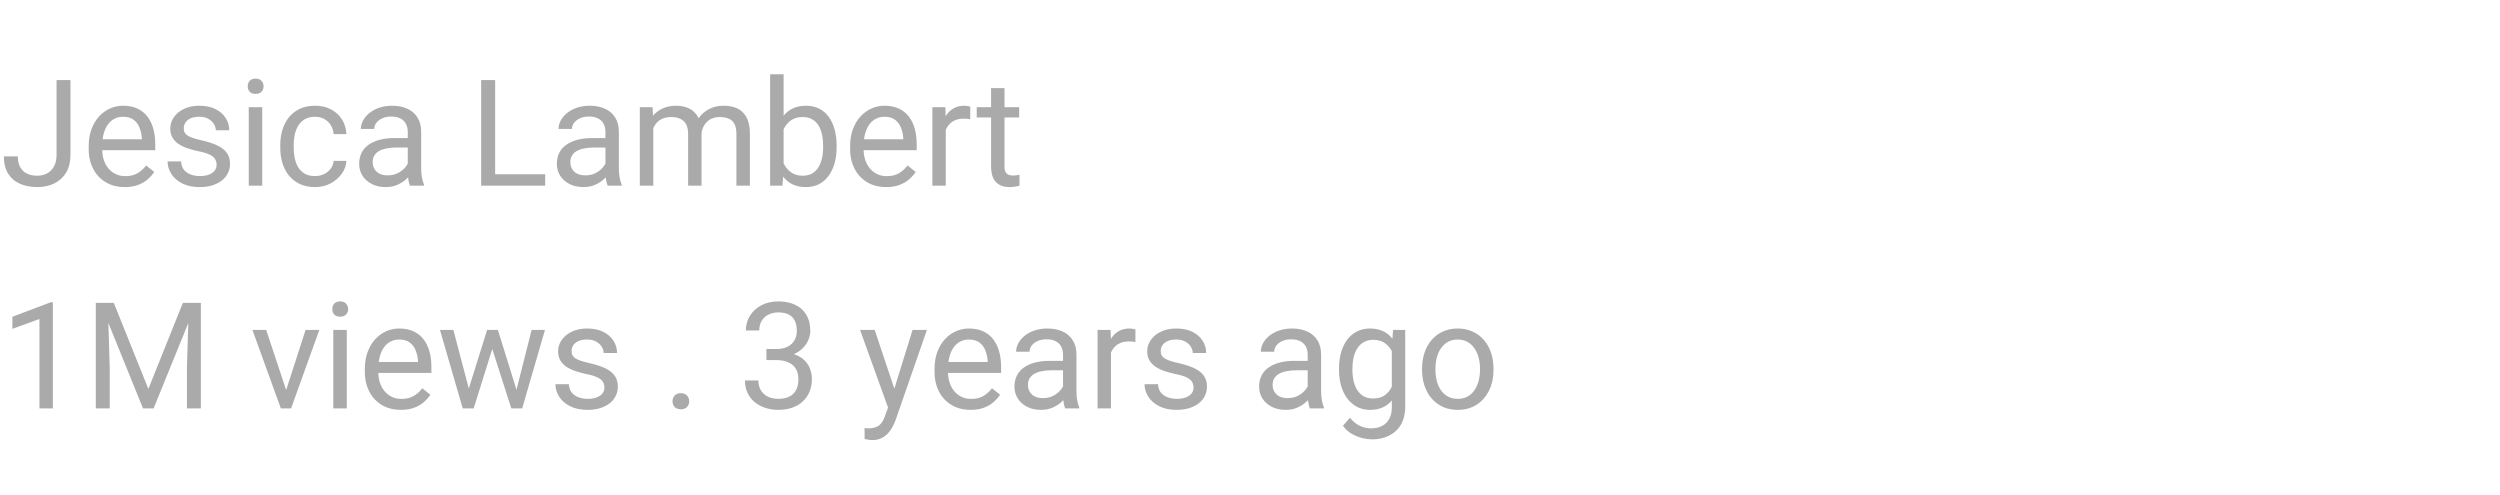 <svg width="202" height="40" viewBox="0 0 202 40" fill="none" xmlns="http://www.w3.org/2000/svg">
<path d="M4.57 12.51V6.469H5.695V12.51C5.695 13.072 5.58 13.547 5.35 13.934C5.119 14.32 4.801 14.615 4.395 14.818C3.992 15.018 3.529 15.117 3.006 15.117C2.482 15.117 2.018 15.027 1.611 14.848C1.205 14.668 0.887 14.395 0.656 14.027C0.426 13.66 0.311 13.197 0.311 12.639H1.441C1.441 12.998 1.508 13.293 1.641 13.523C1.773 13.754 1.957 13.924 2.191 14.033C2.43 14.143 2.701 14.197 3.006 14.197C3.303 14.197 3.568 14.135 3.803 14.01C4.041 13.881 4.229 13.691 4.365 13.441C4.502 13.188 4.57 12.877 4.57 12.51ZM10.078 15.117C9.637 15.117 9.236 15.043 8.877 14.895C8.521 14.742 8.215 14.529 7.957 14.256C7.703 13.982 7.508 13.658 7.371 13.283C7.234 12.908 7.166 12.498 7.166 12.053V11.807C7.166 11.291 7.242 10.832 7.395 10.43C7.547 10.023 7.754 9.68 8.016 9.398C8.277 9.117 8.574 8.904 8.906 8.76C9.238 8.615 9.582 8.543 9.938 8.543C10.391 8.543 10.781 8.621 11.109 8.777C11.441 8.934 11.713 9.152 11.924 9.434C12.135 9.711 12.291 10.039 12.393 10.418C12.494 10.793 12.545 11.203 12.545 11.648V12.135H7.811V11.25H11.461V11.168C11.445 10.887 11.387 10.613 11.285 10.348C11.188 10.082 11.031 9.863 10.816 9.691C10.602 9.52 10.309 9.434 9.938 9.434C9.691 9.434 9.465 9.486 9.258 9.592C9.051 9.693 8.873 9.846 8.725 10.049C8.576 10.252 8.461 10.5 8.379 10.793C8.297 11.086 8.256 11.424 8.256 11.807V12.053C8.256 12.354 8.297 12.637 8.379 12.902C8.465 13.164 8.588 13.395 8.748 13.594C8.912 13.793 9.109 13.949 9.34 14.062C9.574 14.176 9.84 14.232 10.137 14.232C10.52 14.232 10.844 14.154 11.109 13.998C11.375 13.842 11.607 13.633 11.807 13.371L12.463 13.893C12.326 14.1 12.152 14.297 11.941 14.484C11.73 14.672 11.471 14.824 11.162 14.941C10.857 15.059 10.496 15.117 10.078 15.117ZM17.502 13.318C17.502 13.162 17.467 13.018 17.396 12.885C17.33 12.748 17.191 12.625 16.98 12.516C16.773 12.402 16.461 12.305 16.043 12.223C15.691 12.148 15.373 12.06 15.088 11.959C14.807 11.857 14.566 11.734 14.367 11.59C14.172 11.445 14.021 11.275 13.916 11.08C13.81 10.885 13.758 10.656 13.758 10.395C13.758 10.145 13.812 9.908 13.922 9.686C14.035 9.463 14.193 9.266 14.396 9.094C14.604 8.922 14.852 8.787 15.141 8.689C15.43 8.592 15.752 8.543 16.107 8.543C16.615 8.543 17.049 8.633 17.408 8.812C17.768 8.992 18.043 9.232 18.234 9.533C18.426 9.83 18.521 10.16 18.521 10.523H17.438C17.438 10.348 17.385 10.178 17.279 10.014C17.178 9.846 17.027 9.707 16.828 9.598C16.633 9.488 16.393 9.434 16.107 9.434C15.807 9.434 15.562 9.48 15.375 9.574C15.191 9.664 15.057 9.779 14.971 9.92C14.889 10.06 14.848 10.209 14.848 10.365C14.848 10.482 14.867 10.588 14.906 10.682C14.949 10.771 15.023 10.855 15.129 10.934C15.234 11.008 15.383 11.078 15.574 11.145C15.766 11.211 16.01 11.277 16.307 11.344C16.826 11.461 17.254 11.602 17.59 11.766C17.926 11.93 18.176 12.131 18.34 12.369C18.504 12.607 18.586 12.896 18.586 13.236C18.586 13.514 18.527 13.768 18.41 13.998C18.297 14.229 18.131 14.428 17.912 14.596C17.697 14.76 17.439 14.889 17.139 14.982C16.842 15.072 16.508 15.117 16.137 15.117C15.578 15.117 15.105 15.018 14.719 14.818C14.332 14.619 14.039 14.361 13.84 14.045C13.641 13.729 13.541 13.395 13.541 13.043H14.631C14.646 13.34 14.732 13.576 14.889 13.752C15.045 13.924 15.236 14.047 15.463 14.121C15.69 14.191 15.914 14.227 16.137 14.227C16.434 14.227 16.682 14.188 16.881 14.109C17.084 14.031 17.238 13.924 17.344 13.787C17.449 13.65 17.502 13.494 17.502 13.318ZM21.188 8.66V15H20.098V8.66H21.188ZM20.016 6.979C20.016 6.803 20.068 6.654 20.174 6.533C20.283 6.412 20.443 6.352 20.654 6.352C20.861 6.352 21.02 6.412 21.129 6.533C21.242 6.654 21.299 6.803 21.299 6.979C21.299 7.146 21.242 7.291 21.129 7.412C21.02 7.529 20.861 7.588 20.654 7.588C20.443 7.588 20.283 7.529 20.174 7.412C20.068 7.291 20.016 7.146 20.016 6.979ZM25.465 14.227C25.723 14.227 25.961 14.174 26.18 14.068C26.398 13.963 26.578 13.818 26.719 13.635C26.859 13.447 26.939 13.234 26.959 12.996H27.99C27.971 13.371 27.844 13.721 27.609 14.045C27.379 14.365 27.076 14.625 26.701 14.824C26.326 15.02 25.914 15.117 25.465 15.117C24.988 15.117 24.572 15.033 24.217 14.865C23.865 14.697 23.572 14.467 23.338 14.174C23.107 13.881 22.934 13.545 22.816 13.166C22.703 12.783 22.646 12.379 22.646 11.953V11.707C22.646 11.281 22.703 10.879 22.816 10.5C22.934 10.117 23.107 9.779 23.338 9.486C23.572 9.193 23.865 8.963 24.217 8.795C24.572 8.627 24.988 8.543 25.465 8.543C25.961 8.543 26.395 8.645 26.766 8.848C27.137 9.047 27.428 9.32 27.639 9.668C27.854 10.012 27.971 10.402 27.99 10.84H26.959C26.939 10.578 26.865 10.342 26.736 10.131C26.611 9.92 26.439 9.752 26.221 9.627C26.006 9.498 25.754 9.434 25.465 9.434C25.133 9.434 24.854 9.5 24.627 9.633C24.404 9.762 24.227 9.938 24.094 10.16C23.965 10.379 23.871 10.623 23.812 10.893C23.758 11.158 23.73 11.43 23.73 11.707V11.953C23.73 12.23 23.758 12.504 23.812 12.773C23.867 13.043 23.959 13.287 24.088 13.506C24.221 13.725 24.398 13.9 24.621 14.033C24.848 14.162 25.129 14.227 25.465 14.227ZM32.947 13.916V10.652C32.947 10.402 32.897 10.185 32.795 10.002C32.697 9.814 32.549 9.67 32.35 9.568C32.15 9.467 31.904 9.416 31.611 9.416C31.338 9.416 31.098 9.463 30.891 9.557C30.688 9.65 30.527 9.773 30.41 9.926C30.297 10.078 30.24 10.242 30.24 10.418H29.156C29.156 10.191 29.215 9.967 29.332 9.744C29.449 9.521 29.617 9.32 29.836 9.141C30.059 8.957 30.324 8.812 30.633 8.707C30.945 8.598 31.293 8.543 31.676 8.543C32.137 8.543 32.543 8.621 32.895 8.777C33.25 8.934 33.527 9.17 33.727 9.486C33.93 9.799 34.031 10.191 34.031 10.664V13.617C34.031 13.828 34.049 14.053 34.084 14.291C34.123 14.529 34.18 14.734 34.254 14.906V15H33.123C33.068 14.875 33.025 14.709 32.994 14.502C32.963 14.291 32.947 14.096 32.947 13.916ZM33.135 11.156L33.147 11.918H32.051C31.742 11.918 31.467 11.943 31.225 11.994C30.982 12.041 30.779 12.113 30.615 12.211C30.451 12.309 30.326 12.432 30.24 12.58C30.154 12.725 30.111 12.895 30.111 13.09C30.111 13.289 30.156 13.471 30.246 13.635C30.336 13.799 30.471 13.93 30.65 14.027C30.834 14.121 31.059 14.168 31.324 14.168C31.656 14.168 31.949 14.098 32.203 13.957C32.457 13.816 32.658 13.645 32.807 13.441C32.959 13.238 33.041 13.041 33.053 12.85L33.516 13.371C33.488 13.535 33.414 13.717 33.293 13.916C33.172 14.115 33.01 14.307 32.807 14.49C32.607 14.67 32.369 14.82 32.092 14.941C31.818 15.059 31.51 15.117 31.166 15.117C30.736 15.117 30.359 15.033 30.035 14.865C29.715 14.697 29.465 14.473 29.285 14.191C29.109 13.906 29.021 13.588 29.021 13.236C29.021 12.896 29.088 12.598 29.221 12.34C29.354 12.078 29.545 11.861 29.795 11.69C30.045 11.514 30.346 11.381 30.697 11.291C31.049 11.201 31.441 11.156 31.875 11.156H33.135ZM44.051 14.08V15H39.785V14.08H44.051ZM40.008 6.469V15H38.877V6.469H40.008ZM48.92 13.916V10.652C48.92 10.402 48.869 10.185 48.768 10.002C48.67 9.814 48.522 9.67 48.322 9.568C48.123 9.467 47.877 9.416 47.584 9.416C47.31 9.416 47.07 9.463 46.863 9.557C46.66 9.65 46.5 9.773 46.383 9.926C46.27 10.078 46.213 10.242 46.213 10.418H45.129C45.129 10.191 45.188 9.967 45.305 9.744C45.422 9.521 45.59 9.32 45.809 9.141C46.031 8.957 46.297 8.812 46.605 8.707C46.918 8.598 47.266 8.543 47.648 8.543C48.109 8.543 48.516 8.621 48.867 8.777C49.223 8.934 49.5 9.17 49.699 9.486C49.902 9.799 50.004 10.191 50.004 10.664V13.617C50.004 13.828 50.022 14.053 50.057 14.291C50.096 14.529 50.152 14.734 50.227 14.906V15H49.096C49.041 14.875 48.998 14.709 48.967 14.502C48.935 14.291 48.92 14.096 48.92 13.916ZM49.107 11.156L49.119 11.918H48.023C47.715 11.918 47.44 11.943 47.197 11.994C46.955 12.041 46.752 12.113 46.588 12.211C46.424 12.309 46.299 12.432 46.213 12.58C46.127 12.725 46.084 12.895 46.084 13.09C46.084 13.289 46.129 13.471 46.219 13.635C46.309 13.799 46.443 13.93 46.623 14.027C46.807 14.121 47.031 14.168 47.297 14.168C47.629 14.168 47.922 14.098 48.176 13.957C48.43 13.816 48.631 13.645 48.779 13.441C48.932 13.238 49.014 13.041 49.025 12.85L49.488 13.371C49.461 13.535 49.387 13.717 49.266 13.916C49.145 14.115 48.982 14.307 48.779 14.49C48.58 14.67 48.342 14.82 48.065 14.941C47.791 15.059 47.482 15.117 47.139 15.117C46.709 15.117 46.332 15.033 46.008 14.865C45.688 14.697 45.438 14.473 45.258 14.191C45.082 13.906 44.994 13.588 44.994 13.236C44.994 12.896 45.06 12.598 45.193 12.34C45.326 12.078 45.518 11.861 45.768 11.69C46.018 11.514 46.318 11.381 46.67 11.291C47.022 11.201 47.414 11.156 47.848 11.156H49.107ZM52.787 9.92V15H51.697V8.66H52.728L52.787 9.92ZM52.565 11.59L52.06 11.572C52.065 11.139 52.121 10.738 52.23 10.371C52.34 10 52.502 9.678 52.717 9.404C52.932 9.131 53.199 8.92 53.52 8.771C53.84 8.619 54.211 8.543 54.633 8.543C54.93 8.543 55.203 8.586 55.453 8.672C55.703 8.754 55.92 8.885 56.103 9.064C56.287 9.244 56.43 9.475 56.531 9.756C56.633 10.037 56.684 10.377 56.684 10.775V15H55.6V10.828C55.6 10.496 55.543 10.23 55.43 10.031C55.32 9.832 55.164 9.688 54.961 9.598C54.758 9.504 54.52 9.457 54.246 9.457C53.926 9.457 53.658 9.514 53.443 9.627C53.228 9.74 53.057 9.896 52.928 10.096C52.799 10.295 52.705 10.523 52.647 10.781C52.592 11.035 52.565 11.305 52.565 11.59ZM56.672 10.992L55.945 11.215C55.949 10.867 56.006 10.533 56.115 10.213C56.228 9.893 56.391 9.607 56.602 9.357C56.816 9.107 57.08 8.91 57.393 8.766C57.705 8.617 58.062 8.543 58.465 8.543C58.805 8.543 59.105 8.588 59.367 8.678C59.633 8.768 59.855 8.906 60.035 9.094C60.219 9.277 60.357 9.514 60.451 9.803C60.545 10.092 60.592 10.435 60.592 10.834V15H59.502V10.822C59.502 10.467 59.445 10.191 59.332 9.996C59.223 9.797 59.066 9.658 58.863 9.58C58.664 9.498 58.426 9.457 58.148 9.457C57.91 9.457 57.699 9.498 57.516 9.58C57.332 9.662 57.178 9.775 57.053 9.92C56.928 10.06 56.832 10.223 56.766 10.406C56.703 10.59 56.672 10.785 56.672 10.992ZM62.227 6H63.316V13.77L63.223 15H62.227V6ZM67.6 11.777V11.9C67.6 12.361 67.545 12.789 67.436 13.184C67.326 13.574 67.166 13.914 66.955 14.203C66.744 14.492 66.486 14.717 66.182 14.877C65.877 15.037 65.527 15.117 65.133 15.117C64.731 15.117 64.377 15.049 64.072 14.912C63.772 14.771 63.518 14.57 63.31 14.309C63.103 14.047 62.938 13.73 62.812 13.359C62.691 12.988 62.607 12.57 62.56 12.105V11.566C62.607 11.098 62.691 10.678 62.812 10.307C62.938 9.936 63.103 9.619 63.31 9.357C63.518 9.092 63.772 8.891 64.072 8.754C64.373 8.613 64.723 8.543 65.121 8.543C65.519 8.543 65.873 8.621 66.182 8.777C66.49 8.93 66.748 9.148 66.955 9.434C67.166 9.719 67.326 10.06 67.436 10.459C67.545 10.854 67.6 11.293 67.6 11.777ZM66.51 11.9V11.777C66.51 11.461 66.481 11.164 66.422 10.887C66.363 10.605 66.269 10.359 66.141 10.148C66.012 9.934 65.842 9.766 65.631 9.645C65.42 9.52 65.16 9.457 64.852 9.457C64.578 9.457 64.34 9.504 64.137 9.598C63.938 9.691 63.768 9.818 63.627 9.979C63.486 10.135 63.371 10.315 63.281 10.518C63.195 10.717 63.131 10.924 63.088 11.139V12.551C63.15 12.824 63.252 13.088 63.393 13.342C63.537 13.592 63.728 13.797 63.967 13.957C64.209 14.117 64.508 14.197 64.863 14.197C65.156 14.197 65.406 14.139 65.613 14.021C65.824 13.9 65.994 13.734 66.123 13.523C66.256 13.312 66.353 13.068 66.416 12.791C66.478 12.514 66.51 12.217 66.51 11.9ZM71.602 15.117C71.16 15.117 70.76 15.043 70.4 14.895C70.045 14.742 69.738 14.529 69.481 14.256C69.227 13.982 69.031 13.658 68.894 13.283C68.758 12.908 68.689 12.498 68.689 12.053V11.807C68.689 11.291 68.766 10.832 68.918 10.43C69.07 10.023 69.277 9.68 69.539 9.398C69.801 9.117 70.098 8.904 70.43 8.76C70.762 8.615 71.106 8.543 71.461 8.543C71.914 8.543 72.305 8.621 72.633 8.777C72.965 8.934 73.236 9.152 73.447 9.434C73.658 9.711 73.814 10.039 73.916 10.418C74.018 10.793 74.068 11.203 74.068 11.648V12.135H69.334V11.25H72.984V11.168C72.969 10.887 72.91 10.613 72.809 10.348C72.711 10.082 72.555 9.863 72.34 9.691C72.125 9.52 71.832 9.434 71.461 9.434C71.215 9.434 70.988 9.486 70.781 9.592C70.574 9.693 70.397 9.846 70.248 10.049C70.1 10.252 69.984 10.5 69.902 10.793C69.82 11.086 69.779 11.424 69.779 11.807V12.053C69.779 12.354 69.82 12.637 69.902 12.902C69.988 13.164 70.111 13.395 70.272 13.594C70.436 13.793 70.633 13.949 70.863 14.062C71.098 14.176 71.363 14.232 71.66 14.232C72.043 14.232 72.367 14.154 72.633 13.998C72.898 13.842 73.131 13.633 73.33 13.371L73.986 13.893C73.85 14.1 73.676 14.297 73.465 14.484C73.254 14.672 72.994 14.824 72.686 14.941C72.381 15.059 72.019 15.117 71.602 15.117ZM76.418 9.656V15H75.334V8.66H76.389L76.418 9.656ZM78.398 8.625L78.393 9.633C78.303 9.613 78.217 9.602 78.135 9.598C78.057 9.59 77.967 9.586 77.865 9.586C77.615 9.586 77.394 9.625 77.203 9.703C77.012 9.781 76.85 9.891 76.717 10.031C76.584 10.172 76.478 10.34 76.4 10.535C76.326 10.727 76.277 10.938 76.254 11.168L75.949 11.344C75.949 10.961 75.986 10.602 76.061 10.266C76.139 9.93 76.258 9.633 76.418 9.375C76.578 9.113 76.781 8.91 77.027 8.766C77.277 8.617 77.574 8.543 77.918 8.543C77.996 8.543 78.086 8.553 78.188 8.572C78.289 8.588 78.359 8.605 78.398 8.625ZM82.348 8.66V9.492H78.92V8.66H82.348ZM80.08 7.119H81.164V13.43C81.164 13.645 81.197 13.807 81.264 13.916C81.33 14.025 81.416 14.098 81.522 14.133C81.627 14.168 81.74 14.185 81.861 14.185C81.951 14.185 82.045 14.178 82.143 14.162C82.244 14.143 82.32 14.127 82.371 14.115L82.377 15C82.291 15.027 82.178 15.053 82.037 15.076C81.9 15.104 81.734 15.117 81.539 15.117C81.273 15.117 81.029 15.065 80.807 14.959C80.584 14.854 80.406 14.678 80.273 14.432C80.144 14.182 80.08 13.846 80.08 13.424V7.119Z" fill="#AAAAAA"/>
<path d="M4.271 24.422V33H3.188V25.775L1.002 26.572V25.594L4.102 24.422H4.271ZM8.098 24.469H9.193L11.988 31.424L14.777 24.469H15.879L12.41 33H11.555L8.098 24.469ZM7.74 24.469H8.707L8.865 29.672V33H7.74V24.469ZM15.264 24.469H16.23V33H15.105V29.672L15.264 24.469ZM22.957 32.022L24.691 26.66H25.799L23.52 33H22.793L22.957 32.022ZM21.51 26.66L23.297 32.051L23.42 33H22.693L20.396 26.66H21.51ZM28.02 26.66V33H26.93V26.66H28.02ZM26.848 24.979C26.848 24.803 26.9 24.654 27.006 24.533C27.115 24.412 27.275 24.352 27.486 24.352C27.693 24.352 27.852 24.412 27.961 24.533C28.074 24.654 28.131 24.803 28.131 24.979C28.131 25.146 28.074 25.291 27.961 25.412C27.852 25.529 27.693 25.588 27.486 25.588C27.275 25.588 27.115 25.529 27.006 25.412C26.9 25.291 26.848 25.146 26.848 24.979ZM32.391 33.117C31.949 33.117 31.549 33.043 31.189 32.895C30.834 32.742 30.527 32.529 30.27 32.256C30.016 31.982 29.82 31.658 29.684 31.283C29.547 30.908 29.479 30.498 29.479 30.053V29.807C29.479 29.291 29.555 28.832 29.707 28.43C29.859 28.023 30.066 27.68 30.328 27.398C30.59 27.117 30.887 26.904 31.219 26.76C31.551 26.615 31.895 26.543 32.25 26.543C32.703 26.543 33.094 26.621 33.422 26.777C33.754 26.934 34.025 27.152 34.236 27.434C34.447 27.711 34.603 28.039 34.705 28.418C34.807 28.793 34.857 29.203 34.857 29.648V30.135H30.123V29.25H33.773V29.168C33.758 28.887 33.699 28.613 33.598 28.348C33.5 28.082 33.344 27.863 33.129 27.691C32.914 27.52 32.621 27.434 32.25 27.434C32.004 27.434 31.777 27.486 31.57 27.592C31.363 27.693 31.186 27.846 31.037 28.049C30.889 28.252 30.773 28.5 30.691 28.793C30.609 29.086 30.568 29.424 30.568 29.807V30.053C30.568 30.354 30.609 30.637 30.691 30.902C30.777 31.164 30.9 31.395 31.061 31.594C31.225 31.793 31.422 31.949 31.652 32.062C31.887 32.176 32.152 32.232 32.449 32.232C32.832 32.232 33.156 32.154 33.422 31.998C33.688 31.842 33.92 31.633 34.119 31.371L34.775 31.893C34.639 32.1 34.465 32.297 34.254 32.484C34.043 32.672 33.783 32.824 33.475 32.941C33.17 33.059 32.809 33.117 32.391 33.117ZM37.728 31.875L39.357 26.66H40.072L39.932 27.697L38.273 33H37.576L37.728 31.875ZM36.633 26.66L38.022 31.934L38.121 33H37.389L35.549 26.66H36.633ZM41.631 31.893L42.955 26.66H44.033L42.193 33H41.467L41.631 31.893ZM40.23 26.66L41.824 31.787L42.006 33H41.315L39.609 27.686L39.469 26.66H40.23ZM48.838 31.318C48.838 31.162 48.803 31.018 48.732 30.885C48.666 30.748 48.527 30.625 48.316 30.516C48.109 30.402 47.797 30.305 47.379 30.223C47.027 30.148 46.709 30.061 46.424 29.959C46.143 29.857 45.902 29.734 45.703 29.59C45.508 29.445 45.357 29.275 45.252 29.08C45.147 28.885 45.094 28.656 45.094 28.395C45.094 28.145 45.148 27.908 45.258 27.686C45.371 27.463 45.529 27.266 45.732 27.094C45.94 26.922 46.188 26.787 46.477 26.689C46.766 26.592 47.088 26.543 47.443 26.543C47.951 26.543 48.385 26.633 48.744 26.812C49.103 26.992 49.379 27.232 49.57 27.533C49.762 27.83 49.857 28.16 49.857 28.523H48.773C48.773 28.348 48.721 28.178 48.615 28.014C48.514 27.846 48.363 27.707 48.164 27.598C47.969 27.488 47.728 27.434 47.443 27.434C47.143 27.434 46.898 27.48 46.711 27.574C46.527 27.664 46.393 27.779 46.307 27.92C46.225 28.061 46.184 28.209 46.184 28.365C46.184 28.482 46.203 28.588 46.242 28.682C46.285 28.771 46.359 28.855 46.465 28.934C46.57 29.008 46.719 29.078 46.91 29.145C47.102 29.211 47.346 29.277 47.643 29.344C48.162 29.461 48.59 29.602 48.926 29.766C49.262 29.93 49.512 30.131 49.676 30.369C49.84 30.607 49.922 30.896 49.922 31.236C49.922 31.514 49.863 31.768 49.746 31.998C49.633 32.228 49.467 32.428 49.248 32.596C49.033 32.76 48.775 32.889 48.475 32.982C48.178 33.072 47.844 33.117 47.473 33.117C46.914 33.117 46.441 33.018 46.055 32.818C45.668 32.619 45.375 32.361 45.176 32.045C44.977 31.729 44.877 31.395 44.877 31.043H45.967C45.982 31.34 46.068 31.576 46.225 31.752C46.381 31.924 46.572 32.047 46.799 32.121C47.025 32.191 47.25 32.227 47.473 32.227C47.77 32.227 48.018 32.188 48.217 32.109C48.42 32.031 48.574 31.924 48.68 31.787C48.785 31.65 48.838 31.494 48.838 31.318ZM54.34 32.426C54.34 32.242 54.397 32.088 54.51 31.963C54.627 31.834 54.795 31.77 55.014 31.77C55.232 31.77 55.398 31.834 55.512 31.963C55.629 32.088 55.688 32.242 55.688 32.426C55.688 32.605 55.629 32.758 55.512 32.883C55.398 33.008 55.232 33.07 55.014 33.07C54.795 33.07 54.627 33.008 54.51 32.883C54.397 32.758 54.34 32.605 54.34 32.426ZM61.928 28.201H62.701C63.08 28.201 63.393 28.139 63.639 28.014C63.889 27.885 64.074 27.711 64.195 27.492C64.32 27.27 64.383 27.02 64.383 26.742C64.383 26.414 64.328 26.139 64.219 25.916C64.109 25.693 63.945 25.525 63.727 25.412C63.508 25.299 63.23 25.242 62.895 25.242C62.59 25.242 62.32 25.303 62.086 25.424C61.855 25.541 61.674 25.709 61.541 25.928C61.412 26.146 61.348 26.404 61.348 26.701H60.264C60.264 26.268 60.373 25.873 60.592 25.518C60.81 25.162 61.117 24.879 61.512 24.668C61.91 24.457 62.371 24.352 62.895 24.352C63.41 24.352 63.861 24.443 64.248 24.627C64.635 24.807 64.936 25.076 65.15 25.436C65.365 25.791 65.473 26.234 65.473 26.766C65.473 26.98 65.422 27.211 65.32 27.457C65.223 27.699 65.068 27.926 64.857 28.137C64.65 28.348 64.381 28.521 64.049 28.658C63.717 28.791 63.318 28.857 62.853 28.857H61.928V28.201ZM61.928 29.092V28.441H62.853C63.397 28.441 63.846 28.506 64.201 28.635C64.557 28.764 64.836 28.936 65.039 29.15C65.246 29.365 65.391 29.602 65.473 29.859C65.559 30.113 65.602 30.367 65.602 30.621C65.602 31.02 65.533 31.373 65.397 31.682C65.264 31.99 65.074 32.252 64.828 32.467C64.586 32.682 64.301 32.844 63.973 32.953C63.645 33.062 63.287 33.117 62.9 33.117C62.529 33.117 62.18 33.065 61.852 32.959C61.527 32.853 61.24 32.701 60.99 32.502C60.74 32.299 60.545 32.051 60.404 31.758C60.264 31.461 60.193 31.123 60.193 30.744H61.277C61.277 31.041 61.342 31.301 61.471 31.523C61.603 31.746 61.791 31.92 62.033 32.045C62.279 32.166 62.568 32.227 62.9 32.227C63.232 32.227 63.518 32.17 63.756 32.057C63.998 31.939 64.184 31.764 64.312 31.529C64.445 31.295 64.512 31 64.512 30.645C64.512 30.289 64.438 29.998 64.289 29.771C64.141 29.541 63.93 29.371 63.656 29.262C63.387 29.148 63.068 29.092 62.701 29.092H61.928ZM71.971 32.344L73.734 26.66H74.894L72.352 33.978C72.293 34.135 72.215 34.303 72.117 34.482C72.023 34.666 71.902 34.84 71.754 35.004C71.606 35.168 71.426 35.301 71.215 35.402C71.008 35.508 70.76 35.56 70.471 35.56C70.385 35.56 70.275 35.549 70.143 35.525C70.01 35.502 69.916 35.482 69.861 35.467L69.856 34.588C69.887 34.592 69.936 34.596 70.002 34.6C70.072 34.607 70.121 34.611 70.148 34.611C70.394 34.611 70.603 34.578 70.775 34.512C70.947 34.449 71.092 34.342 71.209 34.19C71.33 34.041 71.434 33.836 71.519 33.574L71.971 32.344ZM70.676 26.66L72.322 31.582L72.603 32.725L71.824 33.123L69.492 26.66H70.676ZM78.422 33.117C77.981 33.117 77.58 33.043 77.221 32.895C76.865 32.742 76.559 32.529 76.301 32.256C76.047 31.982 75.852 31.658 75.715 31.283C75.578 30.908 75.51 30.498 75.51 30.053V29.807C75.51 29.291 75.586 28.832 75.738 28.43C75.891 28.023 76.098 27.68 76.359 27.398C76.621 27.117 76.918 26.904 77.25 26.76C77.582 26.615 77.926 26.543 78.281 26.543C78.734 26.543 79.125 26.621 79.453 26.777C79.785 26.934 80.057 27.152 80.268 27.434C80.478 27.711 80.635 28.039 80.736 28.418C80.838 28.793 80.889 29.203 80.889 29.648V30.135H76.154V29.25H79.805V29.168C79.789 28.887 79.731 28.613 79.629 28.348C79.531 28.082 79.375 27.863 79.16 27.691C78.945 27.52 78.652 27.434 78.281 27.434C78.035 27.434 77.809 27.486 77.602 27.592C77.394 27.693 77.217 27.846 77.068 28.049C76.92 28.252 76.805 28.5 76.723 28.793C76.641 29.086 76.6 29.424 76.6 29.807V30.053C76.6 30.354 76.641 30.637 76.723 30.902C76.809 31.164 76.932 31.395 77.092 31.594C77.256 31.793 77.453 31.949 77.684 32.062C77.918 32.176 78.184 32.232 78.481 32.232C78.863 32.232 79.188 32.154 79.453 31.998C79.719 31.842 79.951 31.633 80.15 31.371L80.807 31.893C80.67 32.1 80.496 32.297 80.285 32.484C80.074 32.672 79.814 32.824 79.506 32.941C79.201 33.059 78.84 33.117 78.422 33.117ZM85.893 31.916V28.652C85.893 28.402 85.842 28.186 85.74 28.002C85.643 27.814 85.494 27.67 85.295 27.568C85.096 27.467 84.85 27.416 84.557 27.416C84.283 27.416 84.043 27.463 83.836 27.557C83.633 27.65 83.473 27.773 83.356 27.926C83.242 28.078 83.186 28.242 83.186 28.418H82.102C82.102 28.191 82.16 27.967 82.277 27.744C82.394 27.521 82.562 27.32 82.781 27.141C83.004 26.957 83.269 26.812 83.578 26.707C83.891 26.598 84.238 26.543 84.621 26.543C85.082 26.543 85.488 26.621 85.84 26.777C86.195 26.934 86.473 27.17 86.672 27.486C86.875 27.799 86.977 28.191 86.977 28.664V31.617C86.977 31.828 86.994 32.053 87.029 32.291C87.068 32.529 87.125 32.734 87.199 32.906V33H86.068C86.014 32.875 85.971 32.709 85.939 32.502C85.908 32.291 85.893 32.096 85.893 31.916ZM86.08 29.156L86.092 29.918H84.996C84.688 29.918 84.412 29.943 84.17 29.994C83.928 30.041 83.725 30.113 83.561 30.211C83.397 30.309 83.272 30.432 83.186 30.58C83.1 30.725 83.057 30.895 83.057 31.09C83.057 31.289 83.102 31.471 83.191 31.635C83.281 31.799 83.416 31.93 83.596 32.027C83.779 32.121 84.004 32.168 84.269 32.168C84.602 32.168 84.894 32.098 85.148 31.957C85.402 31.816 85.603 31.645 85.752 31.441C85.904 31.238 85.986 31.041 85.998 30.85L86.461 31.371C86.434 31.535 86.359 31.717 86.238 31.916C86.117 32.115 85.955 32.307 85.752 32.49C85.553 32.67 85.314 32.82 85.037 32.941C84.764 33.059 84.455 33.117 84.111 33.117C83.682 33.117 83.305 33.033 82.981 32.865C82.66 32.697 82.41 32.473 82.231 32.191C82.055 31.906 81.967 31.588 81.967 31.236C81.967 30.896 82.033 30.598 82.166 30.34C82.299 30.078 82.49 29.861 82.74 29.689C82.99 29.514 83.291 29.381 83.643 29.291C83.994 29.201 84.387 29.156 84.82 29.156H86.08ZM89.766 27.656V33H88.682V26.66H89.736L89.766 27.656ZM91.746 26.625L91.74 27.633C91.65 27.613 91.564 27.602 91.482 27.598C91.404 27.59 91.314 27.586 91.213 27.586C90.963 27.586 90.742 27.625 90.551 27.703C90.359 27.781 90.197 27.891 90.064 28.031C89.932 28.172 89.826 28.34 89.748 28.535C89.674 28.727 89.625 28.938 89.602 29.168L89.297 29.344C89.297 28.961 89.334 28.602 89.408 28.266C89.486 27.93 89.606 27.633 89.766 27.375C89.926 27.113 90.129 26.91 90.375 26.766C90.625 26.617 90.922 26.543 91.266 26.543C91.344 26.543 91.434 26.553 91.535 26.572C91.637 26.588 91.707 26.605 91.746 26.625ZM96.439 31.318C96.439 31.162 96.404 31.018 96.334 30.885C96.268 30.748 96.129 30.625 95.918 30.516C95.711 30.402 95.398 30.305 94.981 30.223C94.629 30.148 94.311 30.061 94.025 29.959C93.744 29.857 93.504 29.734 93.305 29.59C93.109 29.445 92.959 29.275 92.853 29.08C92.748 28.885 92.695 28.656 92.695 28.395C92.695 28.145 92.75 27.908 92.859 27.686C92.973 27.463 93.131 27.266 93.334 27.094C93.541 26.922 93.789 26.787 94.078 26.689C94.367 26.592 94.689 26.543 95.045 26.543C95.553 26.543 95.986 26.633 96.346 26.812C96.705 26.992 96.981 27.232 97.172 27.533C97.363 27.83 97.459 28.16 97.459 28.523H96.375C96.375 28.348 96.322 28.178 96.217 28.014C96.115 27.846 95.965 27.707 95.766 27.598C95.57 27.488 95.33 27.434 95.045 27.434C94.744 27.434 94.5 27.48 94.312 27.574C94.129 27.664 93.994 27.779 93.908 27.92C93.826 28.061 93.785 28.209 93.785 28.365C93.785 28.482 93.805 28.588 93.844 28.682C93.887 28.771 93.961 28.855 94.066 28.934C94.172 29.008 94.32 29.078 94.512 29.145C94.703 29.211 94.947 29.277 95.244 29.344C95.764 29.461 96.191 29.602 96.527 29.766C96.863 29.93 97.113 30.131 97.277 30.369C97.441 30.607 97.523 30.896 97.523 31.236C97.523 31.514 97.465 31.768 97.348 31.998C97.234 32.228 97.068 32.428 96.85 32.596C96.635 32.76 96.377 32.889 96.076 32.982C95.779 33.072 95.445 33.117 95.074 33.117C94.516 33.117 94.043 33.018 93.656 32.818C93.269 32.619 92.977 32.361 92.777 32.045C92.578 31.729 92.478 31.395 92.478 31.043H93.568C93.584 31.34 93.67 31.576 93.826 31.752C93.982 31.924 94.174 32.047 94.4 32.121C94.627 32.191 94.852 32.227 95.074 32.227C95.371 32.227 95.619 32.188 95.818 32.109C96.022 32.031 96.176 31.924 96.281 31.787C96.387 31.65 96.439 31.494 96.439 31.318ZM105.662 31.916V28.652C105.662 28.402 105.611 28.186 105.51 28.002C105.412 27.814 105.264 27.67 105.064 27.568C104.865 27.467 104.619 27.416 104.326 27.416C104.053 27.416 103.812 27.463 103.605 27.557C103.402 27.65 103.242 27.773 103.125 27.926C103.012 28.078 102.955 28.242 102.955 28.418H101.871C101.871 28.191 101.93 27.967 102.047 27.744C102.164 27.521 102.332 27.32 102.551 27.141C102.773 26.957 103.039 26.812 103.348 26.707C103.66 26.598 104.008 26.543 104.391 26.543C104.852 26.543 105.258 26.621 105.609 26.777C105.965 26.934 106.242 27.17 106.441 27.486C106.645 27.799 106.746 28.191 106.746 28.664V31.617C106.746 31.828 106.764 32.053 106.799 32.291C106.838 32.529 106.895 32.734 106.969 32.906V33H105.838C105.783 32.875 105.74 32.709 105.709 32.502C105.678 32.291 105.662 32.096 105.662 31.916ZM105.85 29.156L105.861 29.918H104.766C104.457 29.918 104.182 29.943 103.939 29.994C103.697 30.041 103.494 30.113 103.33 30.211C103.166 30.309 103.041 30.432 102.955 30.58C102.869 30.725 102.826 30.895 102.826 31.09C102.826 31.289 102.871 31.471 102.961 31.635C103.051 31.799 103.186 31.93 103.365 32.027C103.549 32.121 103.773 32.168 104.039 32.168C104.371 32.168 104.664 32.098 104.918 31.957C105.172 31.816 105.373 31.645 105.521 31.441C105.674 31.238 105.756 31.041 105.768 30.85L106.23 31.371C106.203 31.535 106.129 31.717 106.008 31.916C105.887 32.115 105.725 32.307 105.521 32.49C105.322 32.67 105.084 32.82 104.807 32.941C104.533 33.059 104.225 33.117 103.881 33.117C103.451 33.117 103.074 33.033 102.75 32.865C102.43 32.697 102.18 32.473 102 32.191C101.824 31.906 101.736 31.588 101.736 31.236C101.736 30.896 101.803 30.598 101.936 30.34C102.068 30.078 102.26 29.861 102.51 29.689C102.76 29.514 103.061 29.381 103.412 29.291C103.764 29.201 104.156 29.156 104.59 29.156H105.85ZM112.559 26.66H113.543V32.865C113.543 33.424 113.43 33.9 113.203 34.295C112.977 34.69 112.66 34.988 112.254 35.191C111.852 35.398 111.387 35.502 110.859 35.502C110.641 35.502 110.383 35.467 110.086 35.397C109.793 35.33 109.504 35.215 109.219 35.051C108.938 34.891 108.701 34.674 108.51 34.4L109.078 33.756C109.344 34.076 109.621 34.299 109.91 34.424C110.203 34.549 110.492 34.611 110.777 34.611C111.121 34.611 111.418 34.547 111.668 34.418C111.918 34.289 112.111 34.098 112.248 33.844C112.389 33.594 112.459 33.285 112.459 32.918V28.055L112.559 26.66ZM108.193 29.9V29.777C108.193 29.293 108.25 28.854 108.363 28.459C108.48 28.061 108.646 27.719 108.861 27.434C109.08 27.148 109.344 26.93 109.652 26.777C109.961 26.621 110.309 26.543 110.695 26.543C111.094 26.543 111.441 26.613 111.738 26.754C112.039 26.891 112.293 27.092 112.5 27.357C112.711 27.619 112.877 27.936 112.998 28.307C113.119 28.678 113.203 29.098 113.25 29.566V30.105C113.207 30.57 113.123 30.988 112.998 31.359C112.877 31.73 112.711 32.047 112.5 32.309C112.293 32.57 112.039 32.772 111.738 32.912C111.438 33.049 111.086 33.117 110.684 33.117C110.305 33.117 109.961 33.037 109.652 32.877C109.348 32.717 109.086 32.492 108.867 32.203C108.648 31.914 108.48 31.574 108.363 31.184C108.25 30.789 108.193 30.361 108.193 29.9ZM109.277 29.777V29.9C109.277 30.217 109.309 30.514 109.371 30.791C109.438 31.068 109.537 31.312 109.67 31.523C109.807 31.734 109.98 31.9 110.191 32.022C110.402 32.139 110.654 32.197 110.947 32.197C111.307 32.197 111.604 32.121 111.838 31.969C112.072 31.816 112.258 31.615 112.395 31.365C112.535 31.115 112.645 30.844 112.723 30.551V29.139C112.68 28.924 112.613 28.717 112.523 28.518C112.438 28.314 112.324 28.135 112.184 27.979C112.047 27.818 111.877 27.691 111.674 27.598C111.471 27.504 111.232 27.457 110.959 27.457C110.662 27.457 110.406 27.52 110.191 27.645C109.98 27.766 109.807 27.934 109.67 28.148C109.537 28.359 109.438 28.605 109.371 28.887C109.309 29.164 109.277 29.461 109.277 29.777ZM114.902 29.9V29.766C114.902 29.309 114.969 28.885 115.102 28.494C115.234 28.1 115.426 27.758 115.676 27.469C115.926 27.176 116.229 26.949 116.584 26.789C116.939 26.625 117.338 26.543 117.779 26.543C118.225 26.543 118.625 26.625 118.98 26.789C119.34 26.949 119.645 27.176 119.895 27.469C120.148 27.758 120.342 28.1 120.475 28.494C120.607 28.885 120.674 29.309 120.674 29.766V29.9C120.674 30.357 120.607 30.781 120.475 31.172C120.342 31.562 120.148 31.904 119.895 32.197C119.645 32.486 119.342 32.713 118.986 32.877C118.635 33.037 118.236 33.117 117.791 33.117C117.346 33.117 116.945 33.037 116.59 32.877C116.234 32.713 115.93 32.486 115.676 32.197C115.426 31.904 115.234 31.562 115.102 31.172C114.969 30.781 114.902 30.357 114.902 29.9ZM115.986 29.766V29.9C115.986 30.217 116.023 30.516 116.098 30.797C116.172 31.074 116.283 31.32 116.432 31.535C116.584 31.75 116.773 31.92 117 32.045C117.227 32.166 117.49 32.227 117.791 32.227C118.088 32.227 118.348 32.166 118.57 32.045C118.797 31.92 118.984 31.75 119.133 31.535C119.281 31.32 119.393 31.074 119.467 30.797C119.545 30.516 119.584 30.217 119.584 29.9V29.766C119.584 29.453 119.545 29.158 119.467 28.881C119.393 28.6 119.279 28.352 119.127 28.137C118.979 27.918 118.791 27.746 118.564 27.621C118.342 27.496 118.08 27.434 117.779 27.434C117.482 27.434 117.221 27.496 116.994 27.621C116.771 27.746 116.584 27.918 116.432 28.137C116.283 28.352 116.172 28.6 116.098 28.881C116.023 29.158 115.986 29.453 115.986 29.766Z" fill="#AAAAAA"/>
</svg>
